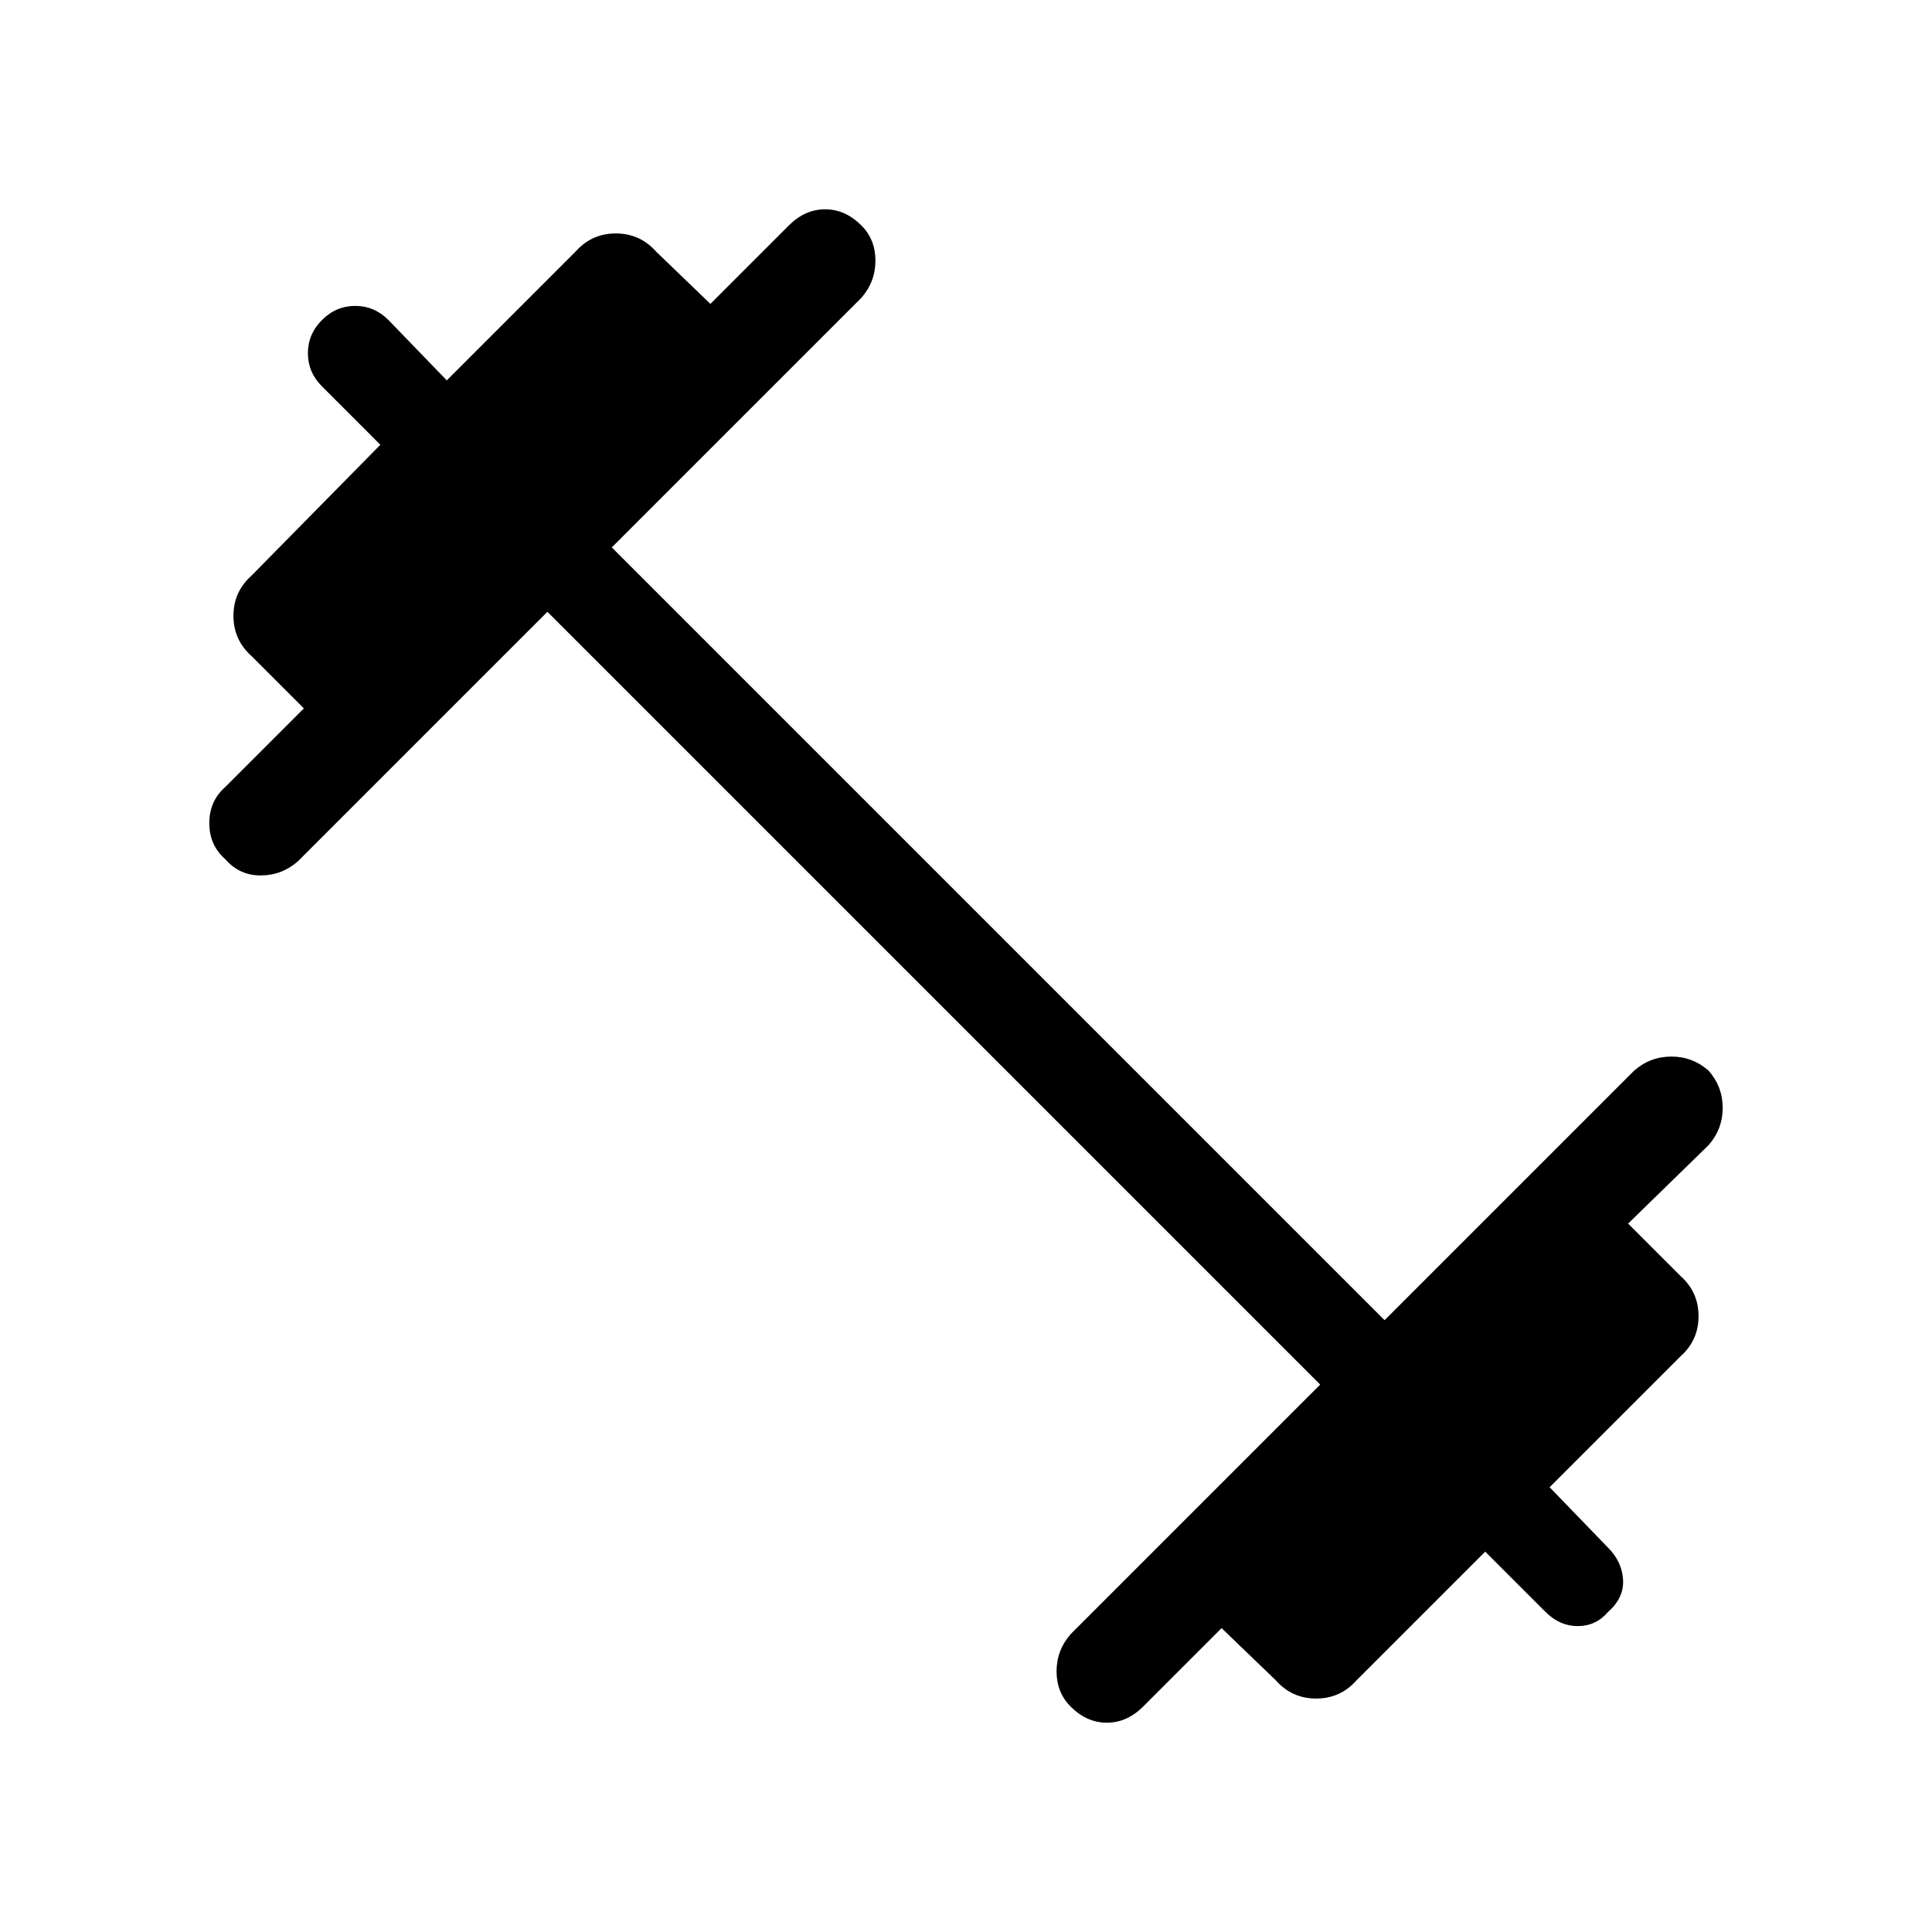 <svg xmlns="http://www.w3.org/2000/svg" width="48" height="48" viewBox="0 0 48 48"><path d="M26.6 42.4q-.35-.35-.35-.875t.35-.925l6.2-6.2-19.2-19.2-6.2 6.2q-.4.35-.925.35t-.875-.4q-.4-.35-.4-.9t.4-.9l1.95-1.95-1.3-1.3q-.45-.4-.45-1t.45-1l3.2-3.25L8 9.6q-.35-.35-.35-.825T8 7.95q.35-.35.825-.35t.825.35l1.45 1.5 3.2-3.2q.4-.45 1-.45t1 .45l1.35 1.3L19.6 5.6q.4-.4.9-.4t.9.4q.35.35.35.875t-.35.925l-6.2 6.2 19.2 19.2 6.2-6.2q.4-.35.925-.35t.925.35q.35.4.35.925t-.35.925l-2 1.95 1.3 1.3q.45.4.45 1t-.45 1l-3.25 3.25 1.45 1.5q.35.35.375.8.025.45-.375.8-.3.35-.75.35t-.8-.35l-1.5-1.5-3.2 3.2q-.4.45-1 .45t-1-.45l-1.35-1.3-1.95 1.95q-.4.4-.9.4t-.9-.4Z"/></svg>